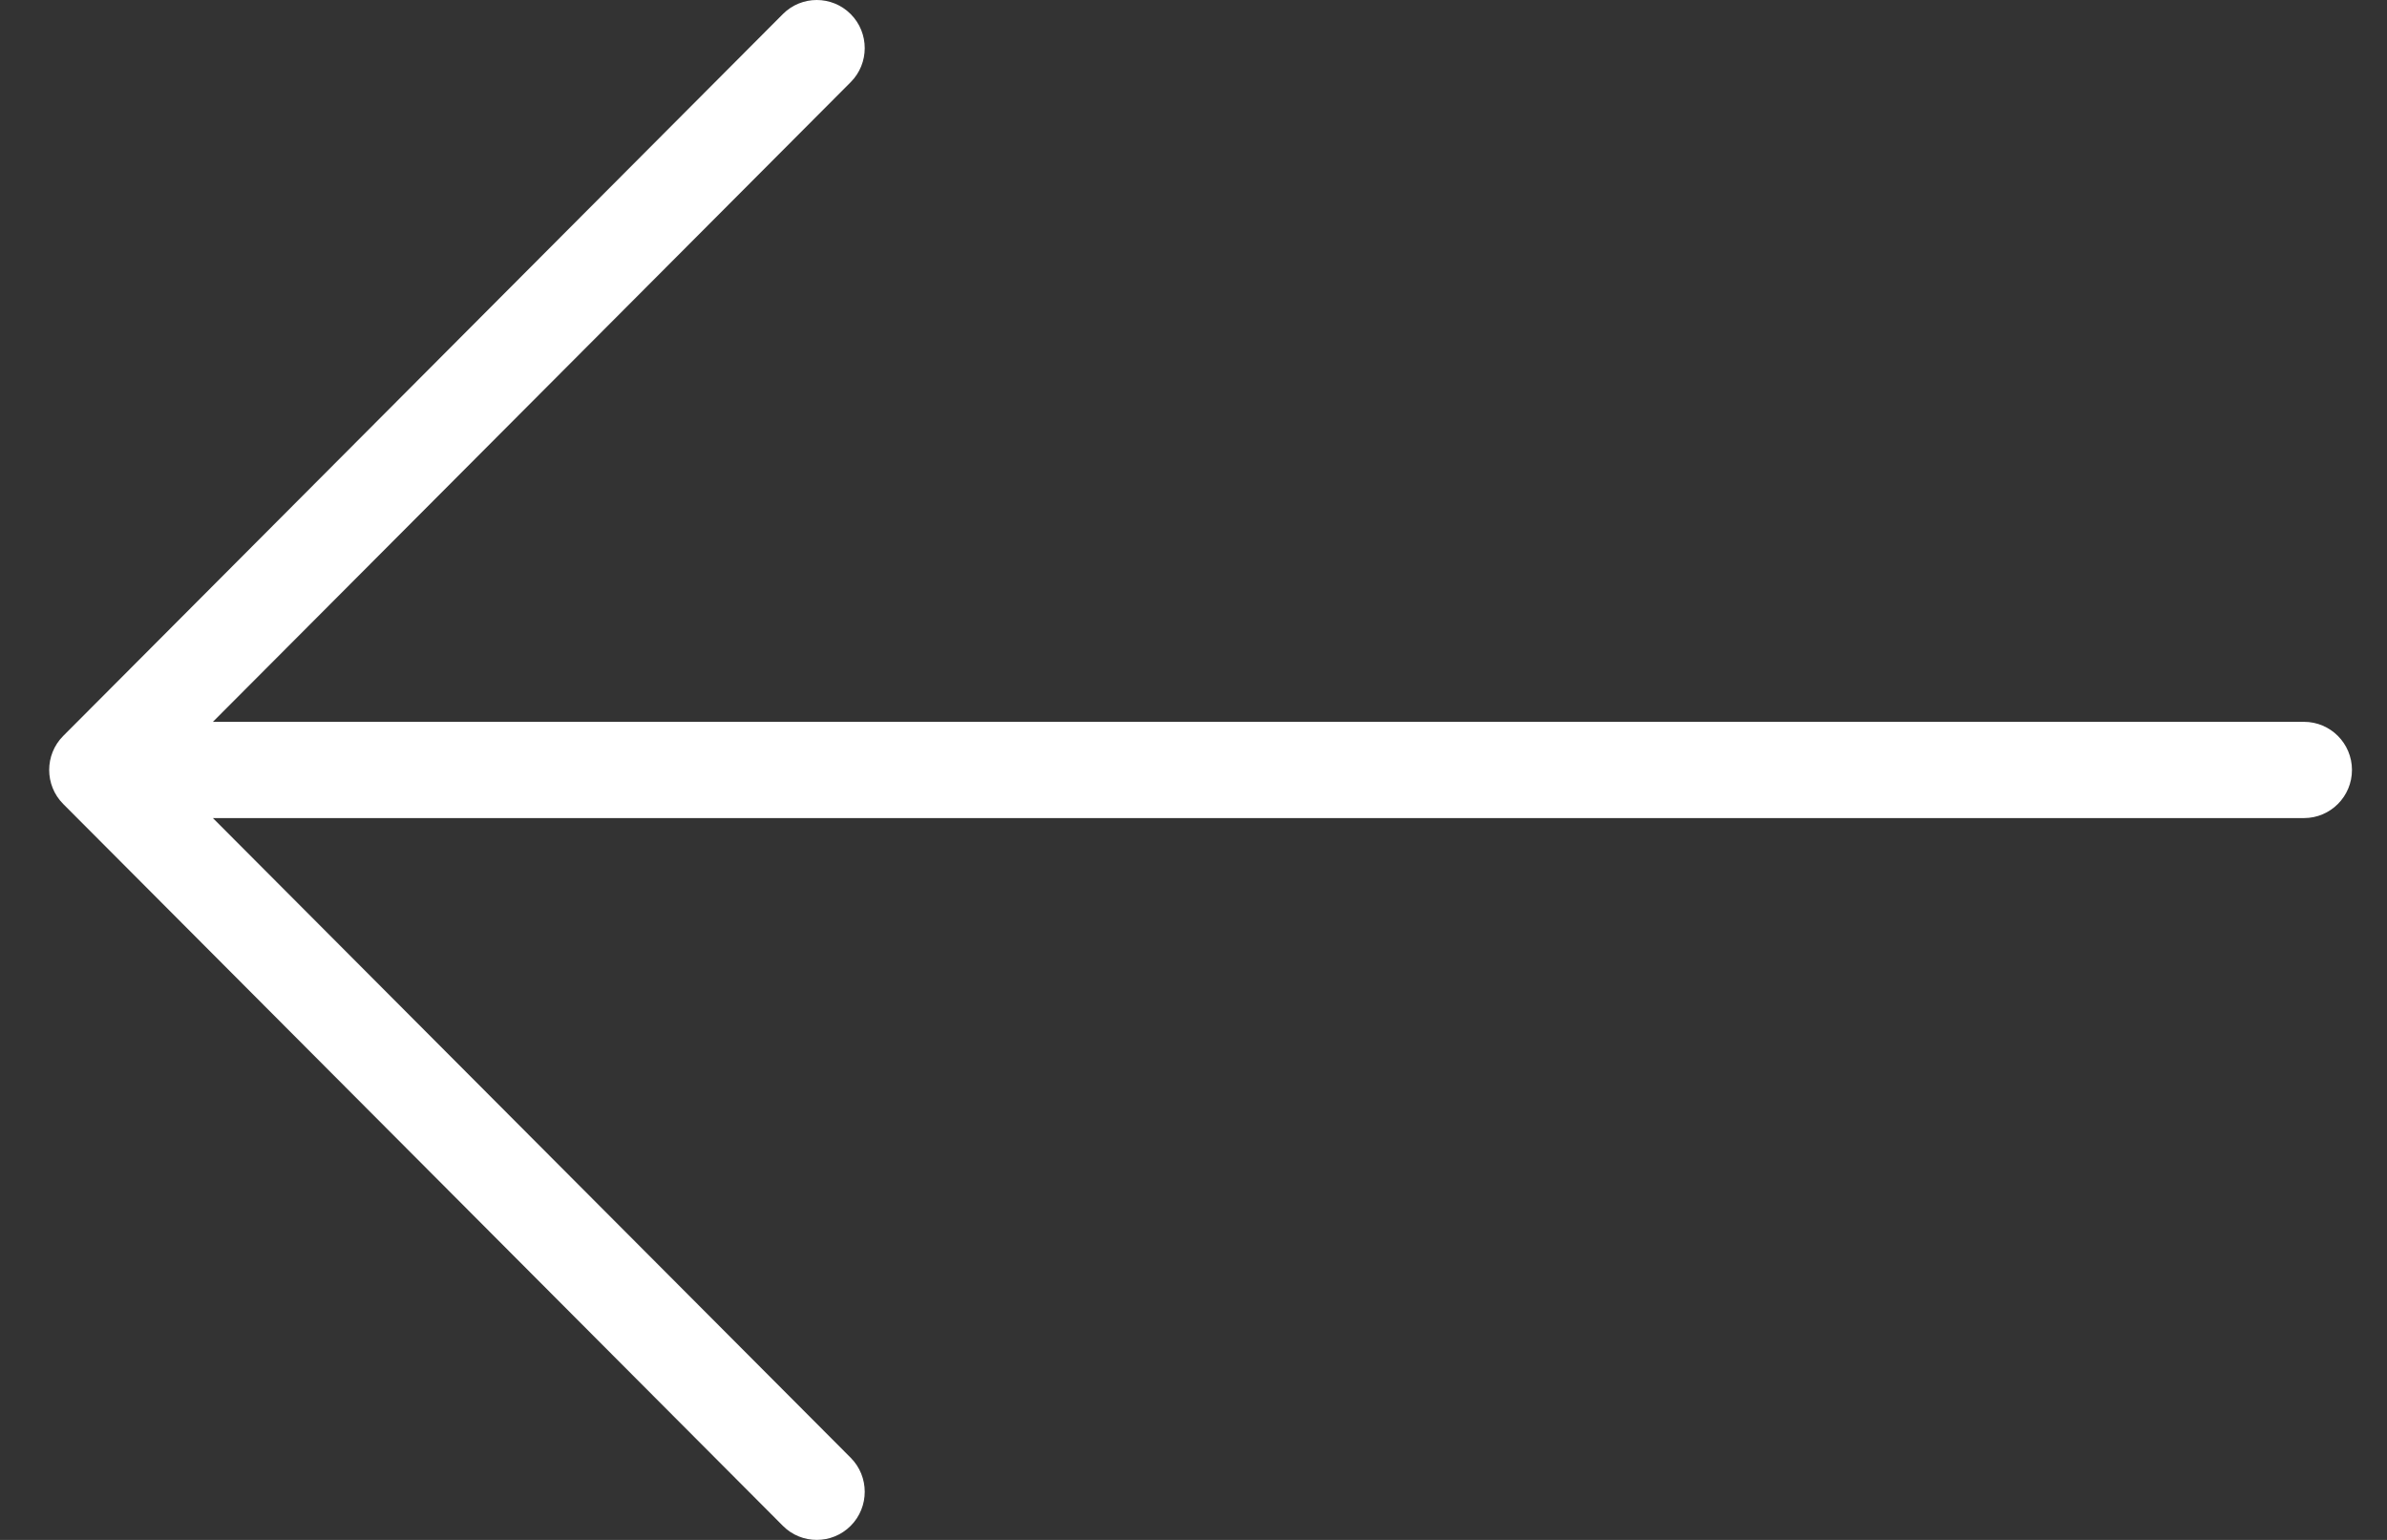 <svg width="31" height="20" viewBox="0 0 31 20" fill="none" xmlns="http://www.w3.org/2000/svg">
<rect x="0" y="0" width="31" height="20" fill="#333333" stroke="none"/>
<path d="M0.821 9.558L10.167 0.183C10.41 -0.061 10.804 -0.061 11.048 0.183C11.291 0.427 11.291 0.823 11.048 1.067L2.765 9.375H29.922C30.266 9.375 30.545 9.655 30.545 10C30.545 10.345 30.266 10.625 29.922 10.625H2.765L11.048 18.933C11.291 19.177 11.291 19.573 11.048 19.817C10.926 19.939 10.767 20 10.607 20C10.448 20 10.288 19.939 10.167 19.817L0.821 10.442C0.578 10.198 0.578 9.802 0.821 9.558Z" fill="white"/>
</svg>
